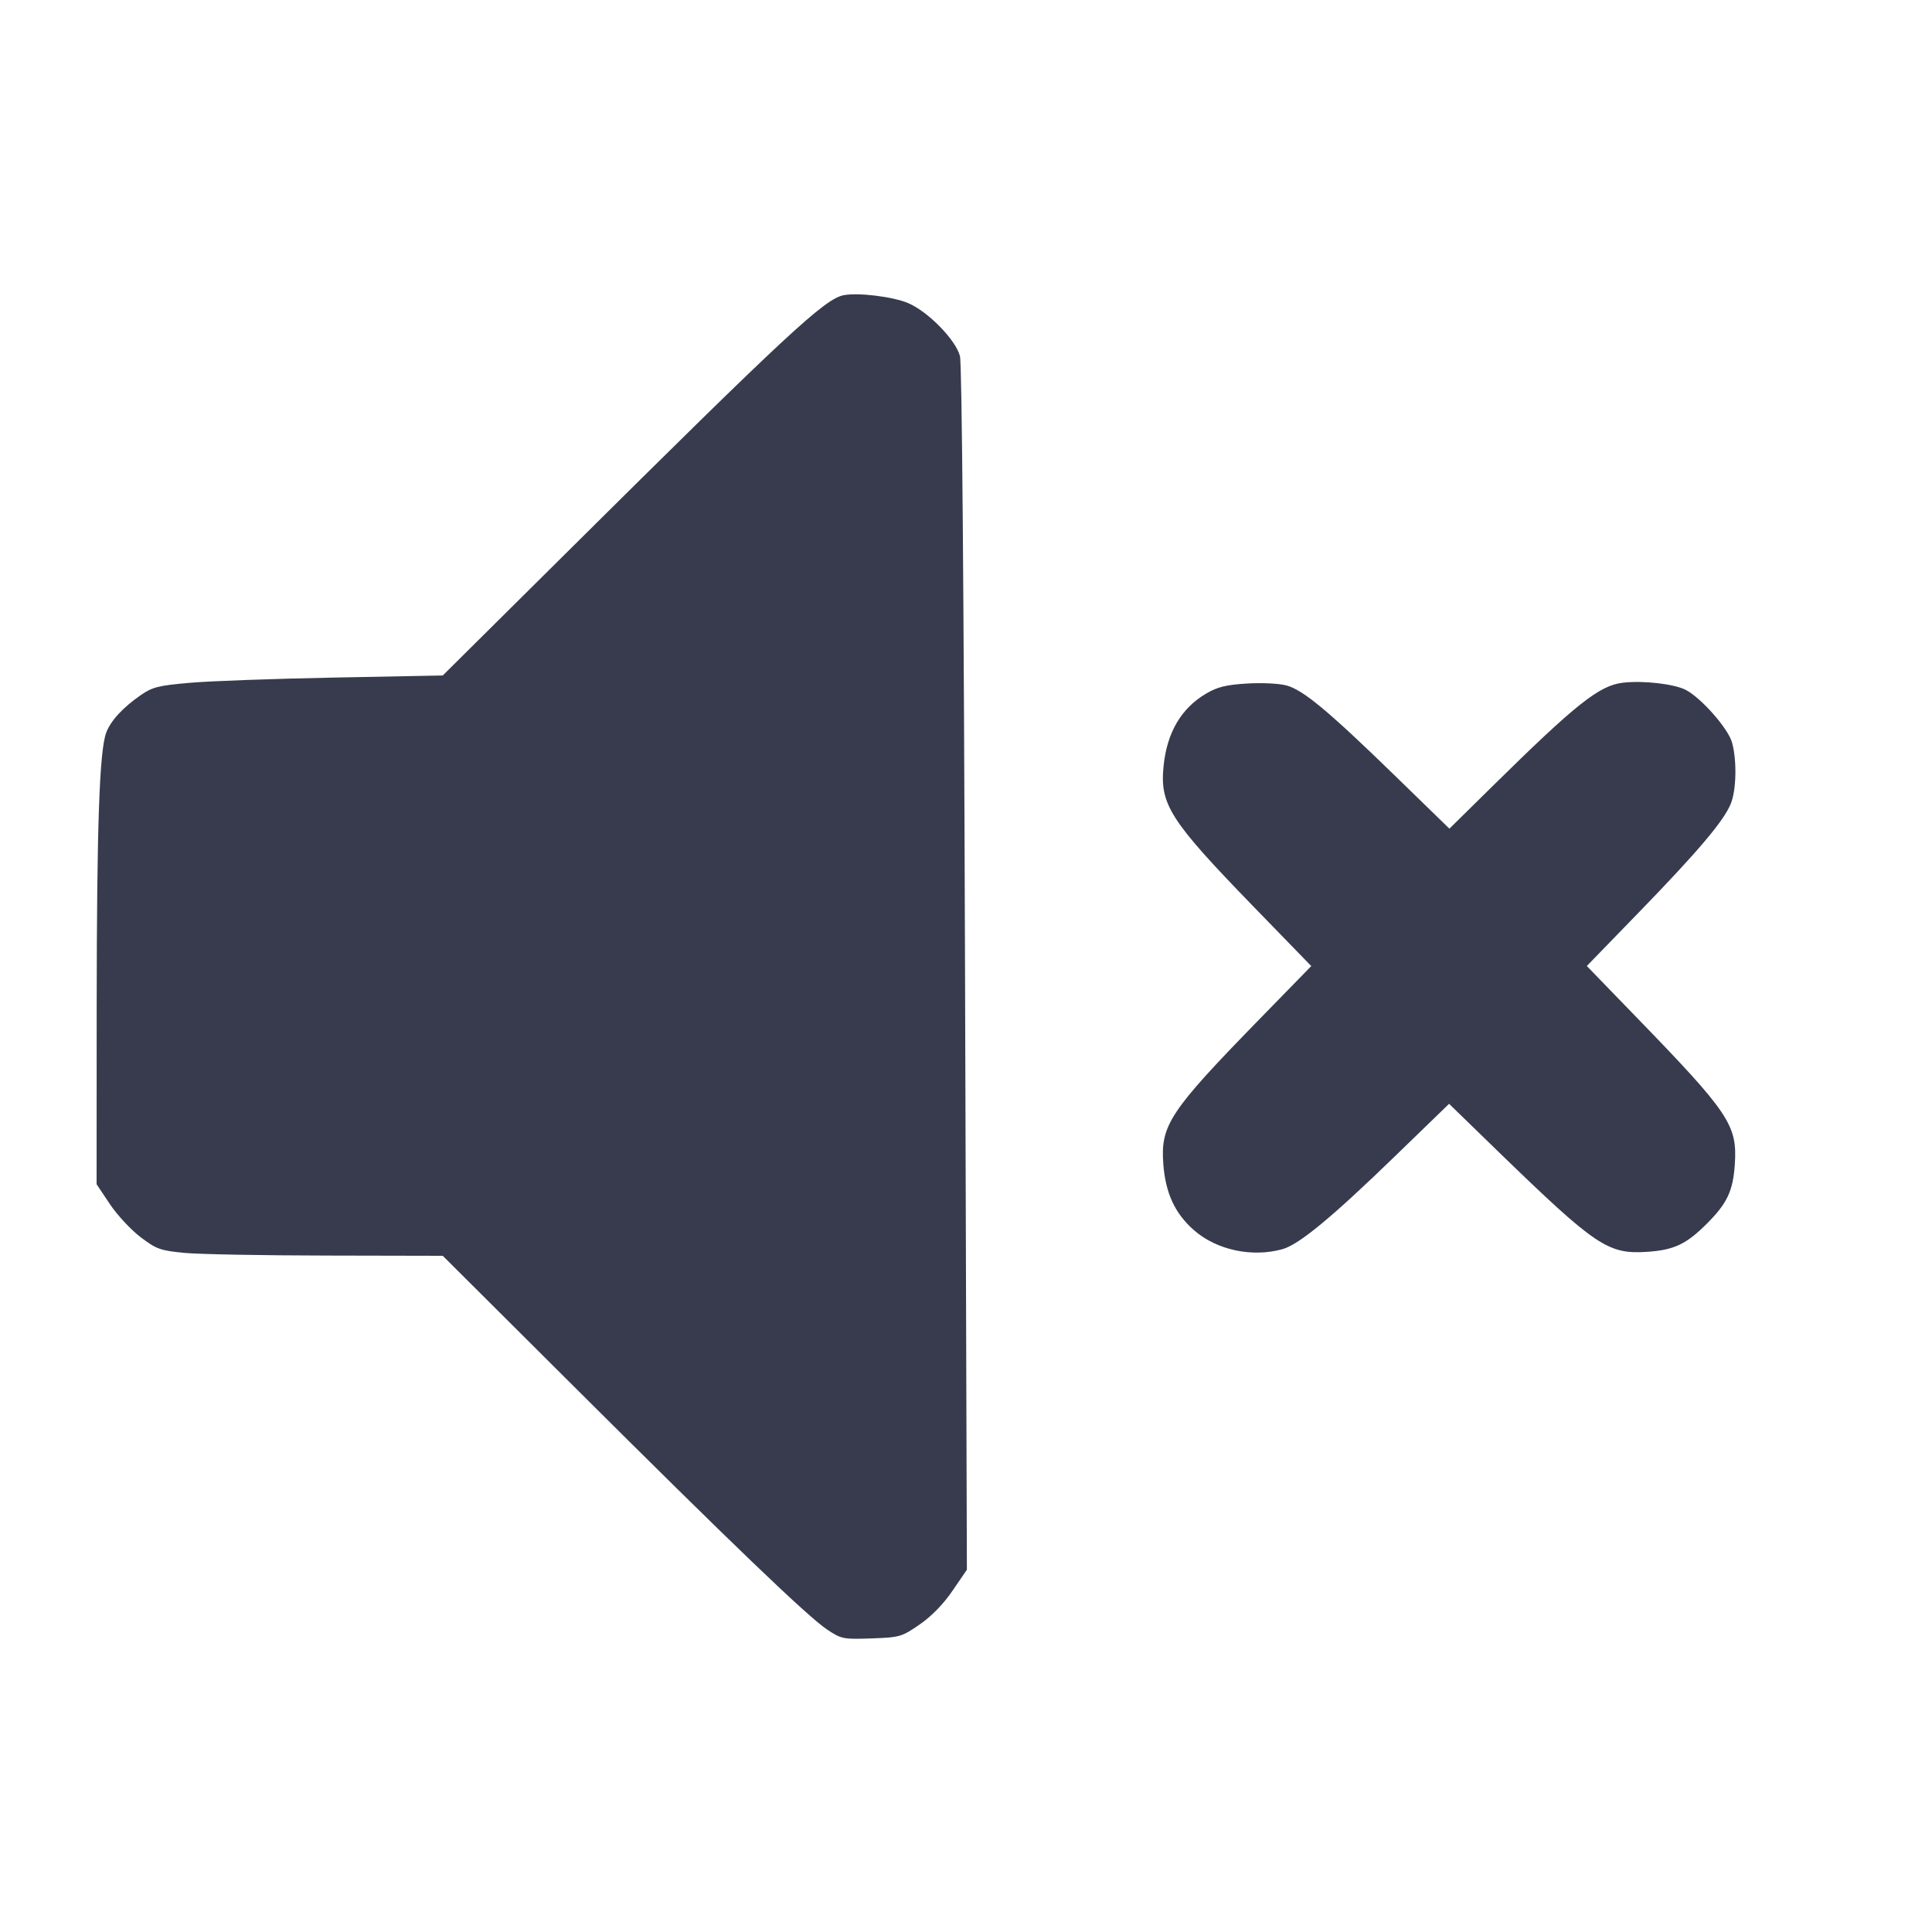 <svg width="24" height="24" viewBox="0 0 24 24" fill="none" xmlns="http://www.w3.org/2000/svg"><path d="M10.480 3.667 C 10.243 3.714,9.778 4.146,7.040 6.863 L 5.500 8.391 4.153 8.417 C 3.413 8.431,2.606 8.460,2.360 8.482 C 1.967 8.516,1.893 8.535,1.747 8.636 C 1.526 8.790,1.375 8.953,1.320 9.100 C 1.235 9.323,1.203 10.255,1.201 12.485 L 1.200 14.711 1.365 14.958 C 1.456 15.094,1.627 15.278,1.747 15.369 C 1.944 15.518,1.992 15.535,2.292 15.564 C 2.472 15.581,3.268 15.596,4.060 15.597 L 5.500 15.600 7.120 17.214 C 9.087 19.174,10.030 20.079,10.275 20.243 C 10.453 20.361,10.474 20.365,10.826 20.353 C 11.179 20.340,11.201 20.334,11.424 20.180 C 11.572 20.078,11.720 19.926,11.833 19.760 L 12.011 19.500 11.988 12.040 C 11.973 7.353,11.950 4.522,11.925 4.424 C 11.874 4.224,11.531 3.872,11.283 3.766 C 11.095 3.685,10.658 3.632,10.480 3.667 M20.160 8.481 C 19.867 8.515,19.578 8.744,18.533 9.774 L 18.005 10.294 17.333 9.640 C 16.501 8.831,16.189 8.571,15.981 8.515 C 15.891 8.490,15.674 8.480,15.491 8.491 C 15.232 8.507,15.124 8.533,14.983 8.616 C 14.675 8.797,14.498 9.097,14.455 9.510 C 14.405 9.994,14.529 10.188,15.583 11.274 L 16.289 12.001 15.649 12.657 C 14.530 13.804,14.415 13.977,14.451 14.460 C 14.478 14.821,14.595 15.074,14.831 15.281 C 15.112 15.528,15.551 15.623,15.930 15.518 C 16.136 15.461,16.543 15.125,17.330 14.362 L 18.001 13.712 18.630 14.323 C 19.824 15.480,19.976 15.582,20.457 15.551 C 20.793 15.529,20.946 15.458,21.202 15.202 C 21.458 14.946,21.529 14.793,21.551 14.457 C 21.582 13.976,21.480 13.824,20.322 12.630 L 19.712 12.000 20.362 11.330 C 21.090 10.580,21.410 10.202,21.499 9.988 C 21.570 9.818,21.578 9.447,21.516 9.224 C 21.468 9.049,21.133 8.670,20.941 8.570 C 20.797 8.496,20.410 8.451,20.160 8.481 " fill="#373B4D" stroke="none" fill-rule="evenodd"></path></svg>
